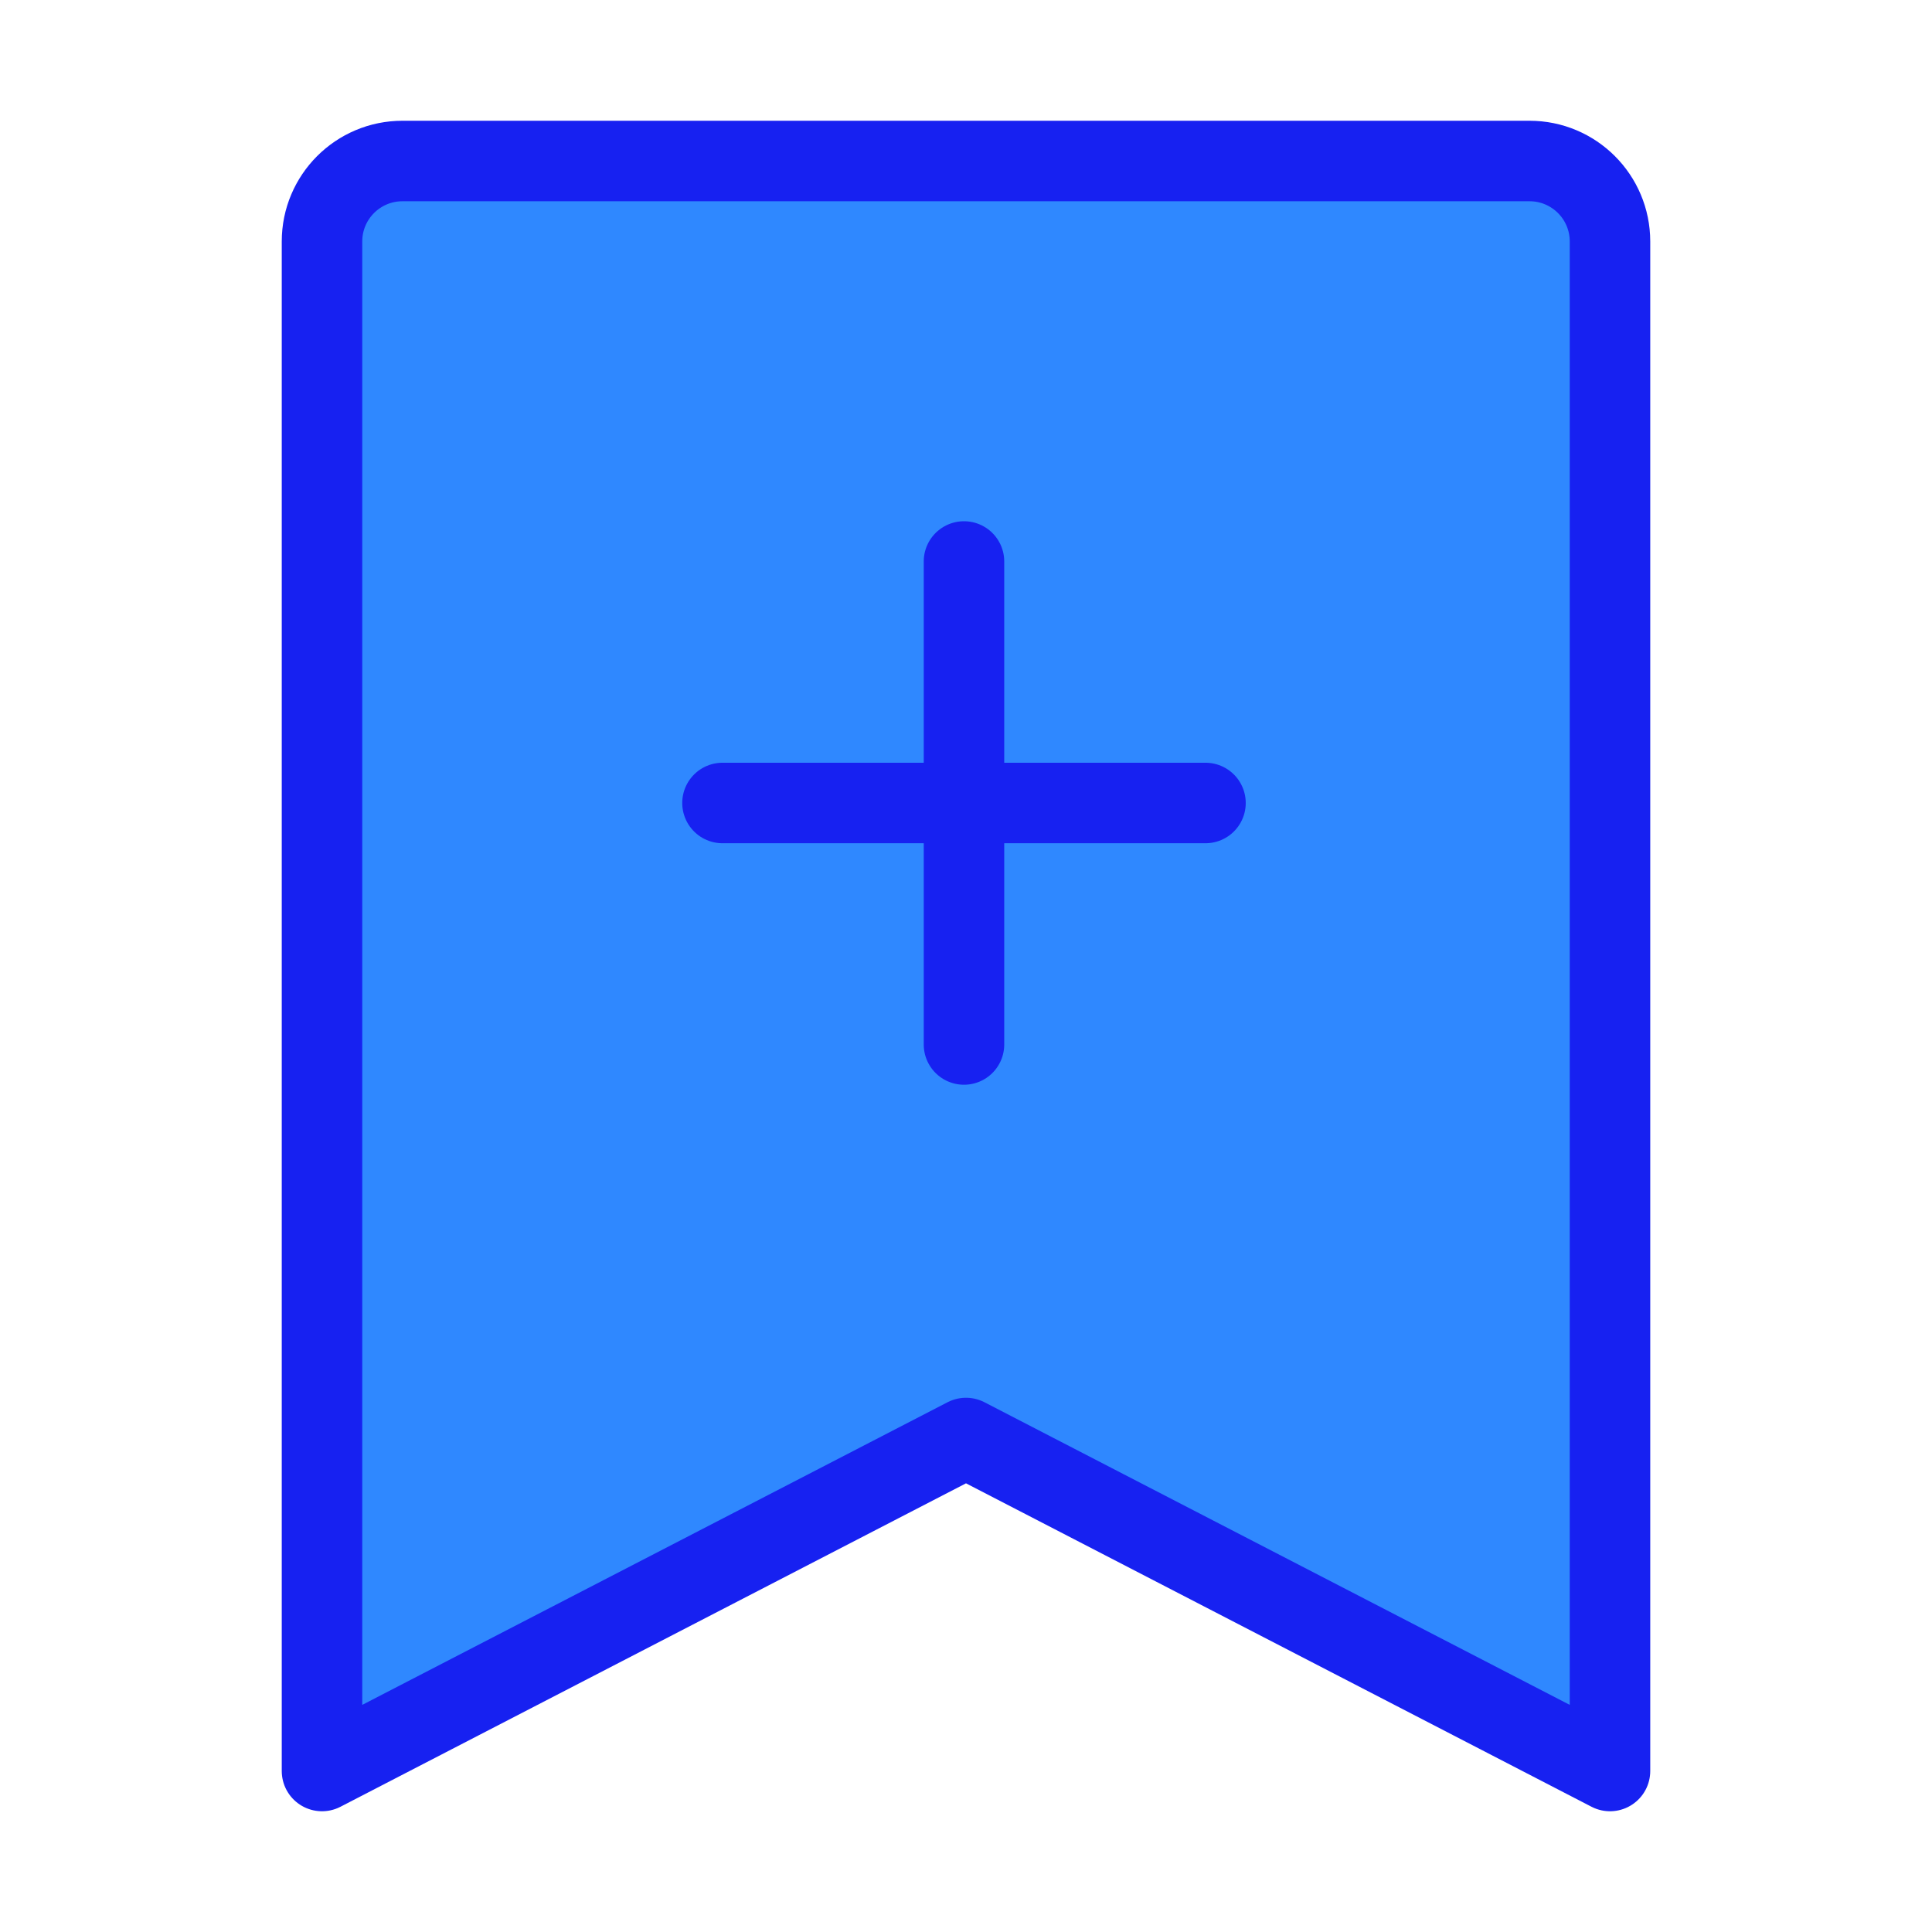 <?xml version="1.0" encoding="UTF-8"?><svg width="24" height="24" viewBox="0 0 48 48" fill="none" xmlns="http://www.w3.org/2000/svg"><path d="M8 44L8 6C8 4.895 8.895 4 10 4H38C39.105 4 40 4.895 40 6V44L24 35.727L8 44Z" fill="#2F88FF" stroke="#1721F1" stroke-width="2" stroke-linejoin="round"/><path d="M23.95 13.95L23.95 25.95" stroke="#1721F1" stroke-width="2" stroke-linecap="round" stroke-linejoin="round"/><path d="M17.95 19.95L29.95 19.95" stroke="#1721F1" stroke-width="2" stroke-linecap="round" stroke-linejoin="round"/></svg>